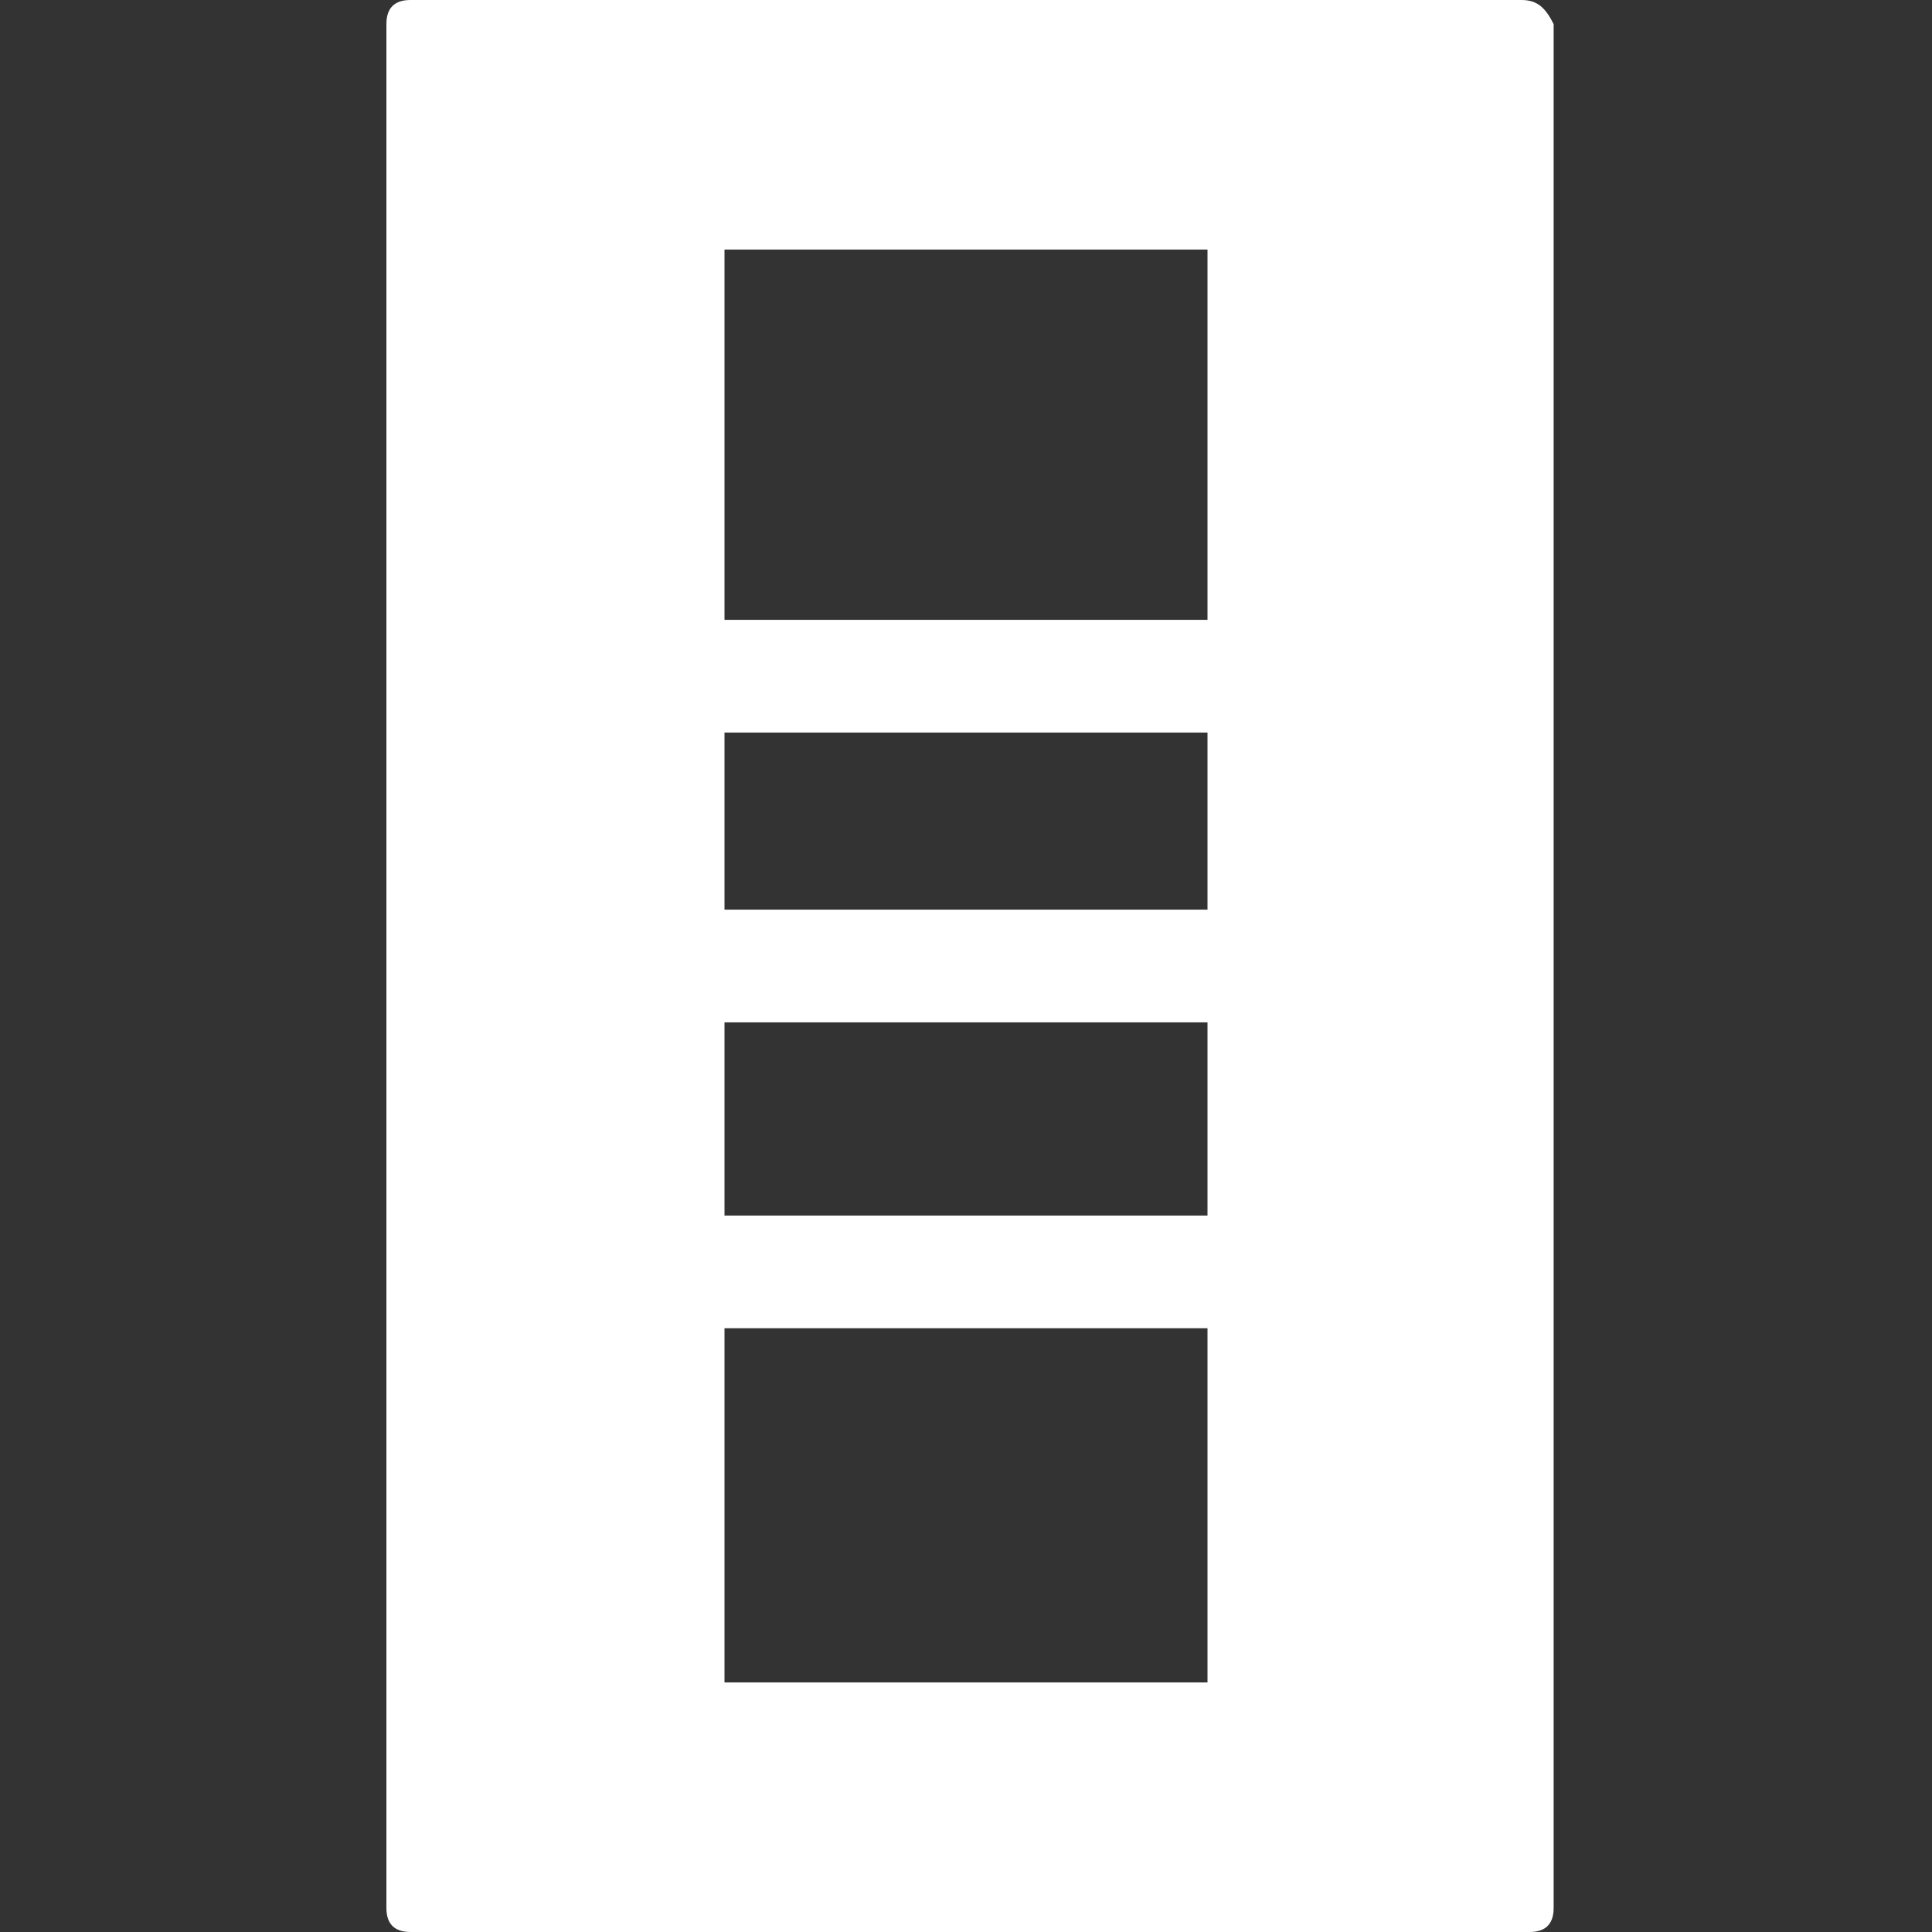 <?xml version="1.0" encoding="utf-8"?>
<!-- Generator: Adobe Illustrator 19.2.1, SVG Export Plug-In . SVG Version: 6.00 Build 0)  -->
<svg version="1.2" baseProfile="tiny" id="Layer_1" xmlns="http://www.w3.org/2000/svg" xmlns:xlink="http://www.w3.org/1999/xlink"
	 x="0px" y="0px" viewBox="0 0 24 24" xml:space="preserve">
<rect x="0" y="0" width="24" height="24" fill="#333333" stroke="none"/>
<path fill="#ffffff" d="M18.9,0H5.1C4.9,0,4.8,0.1,4.8,0.3v23.4c0,0.2,0.1,0.3,0.3,0.3h13.9c0.2,0,0.3-0.1,0.3-0.3V0.3
	C19.2,0.1,19.1,0,18.9,0z M15,20.9C15,21,15,21,15,20.9l-6,0c0,0,0,0,0,0v-4.4h6V20.9z M15,15.1H9v-2.4h6V15.1z M15,11.3H9V9.1h6
	V11.3z M15,7.7H9V3.1c0,0,0,0,0,0H15c0,0,0,0,0,0V7.7z"/>
</svg>
